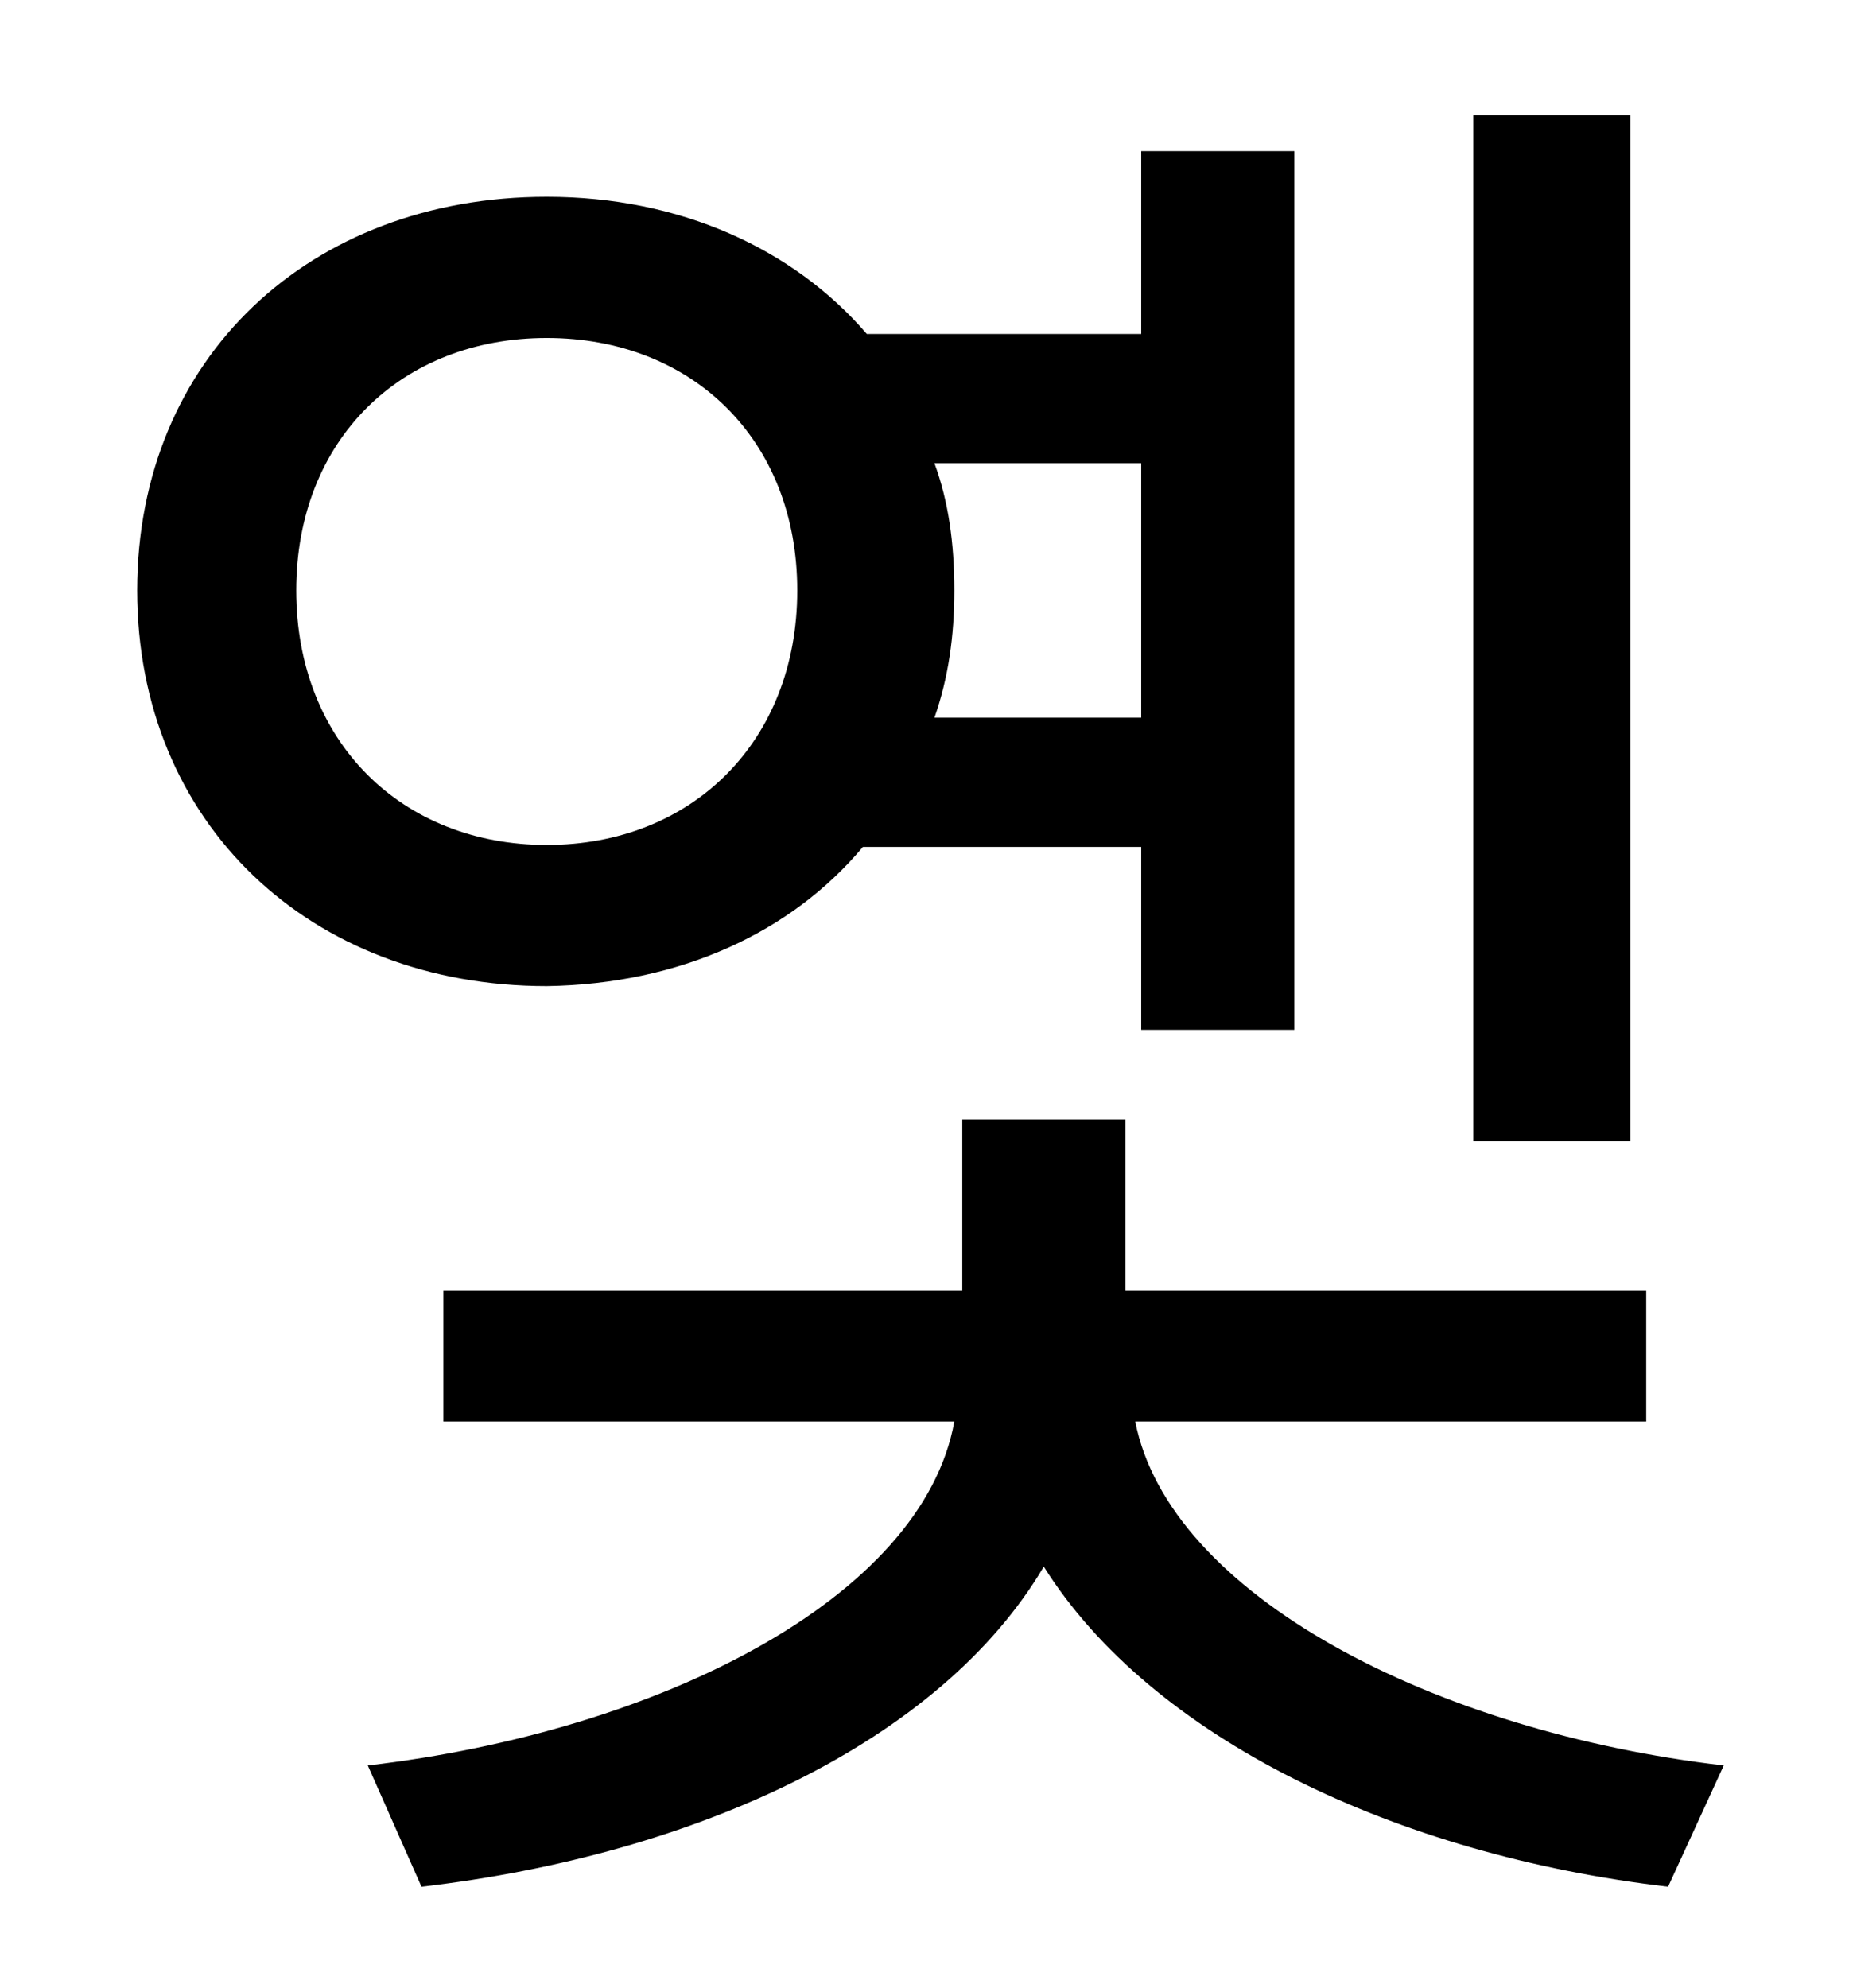<?xml version="1.0" standalone="no"?>
<!DOCTYPE svg PUBLIC "-//W3C//DTD SVG 1.1//EN" "http://www.w3.org/Graphics/SVG/1.1/DTD/svg11.dtd" >
<svg xmlns="http://www.w3.org/2000/svg" xmlns:xlink="http://www.w3.org/1999/xlink" version="1.1" viewBox="-10 0 930 1000">
   <path fill="currentColor"
d="M810 58v516h-79v-516h79zM139 297c0 76 53 128 126 128s126 -52 126 -128s-53 -127 -126 -127s-126 51 -126 127zM564 233h-104c7 19 10 40 10 64c0 23 -3 44 -10 64h104v-128zM564 426h-140c-36 43 -92 69 -159 70c-119 0 -206 -82 -206 -199s87 -198 206 -198
c67 0 124 26 161 69h138v-92h77v442h-77v-92zM818 715h-257c17 87 150 156 296 173l-28 61c-137 -16 -260 -75 -314 -161c-52 88 -175 145 -313 161l-27 -61c146 -17 279 -84 295 -173h-257v-66h261v-86h82v86h262v66z" />
</svg>
